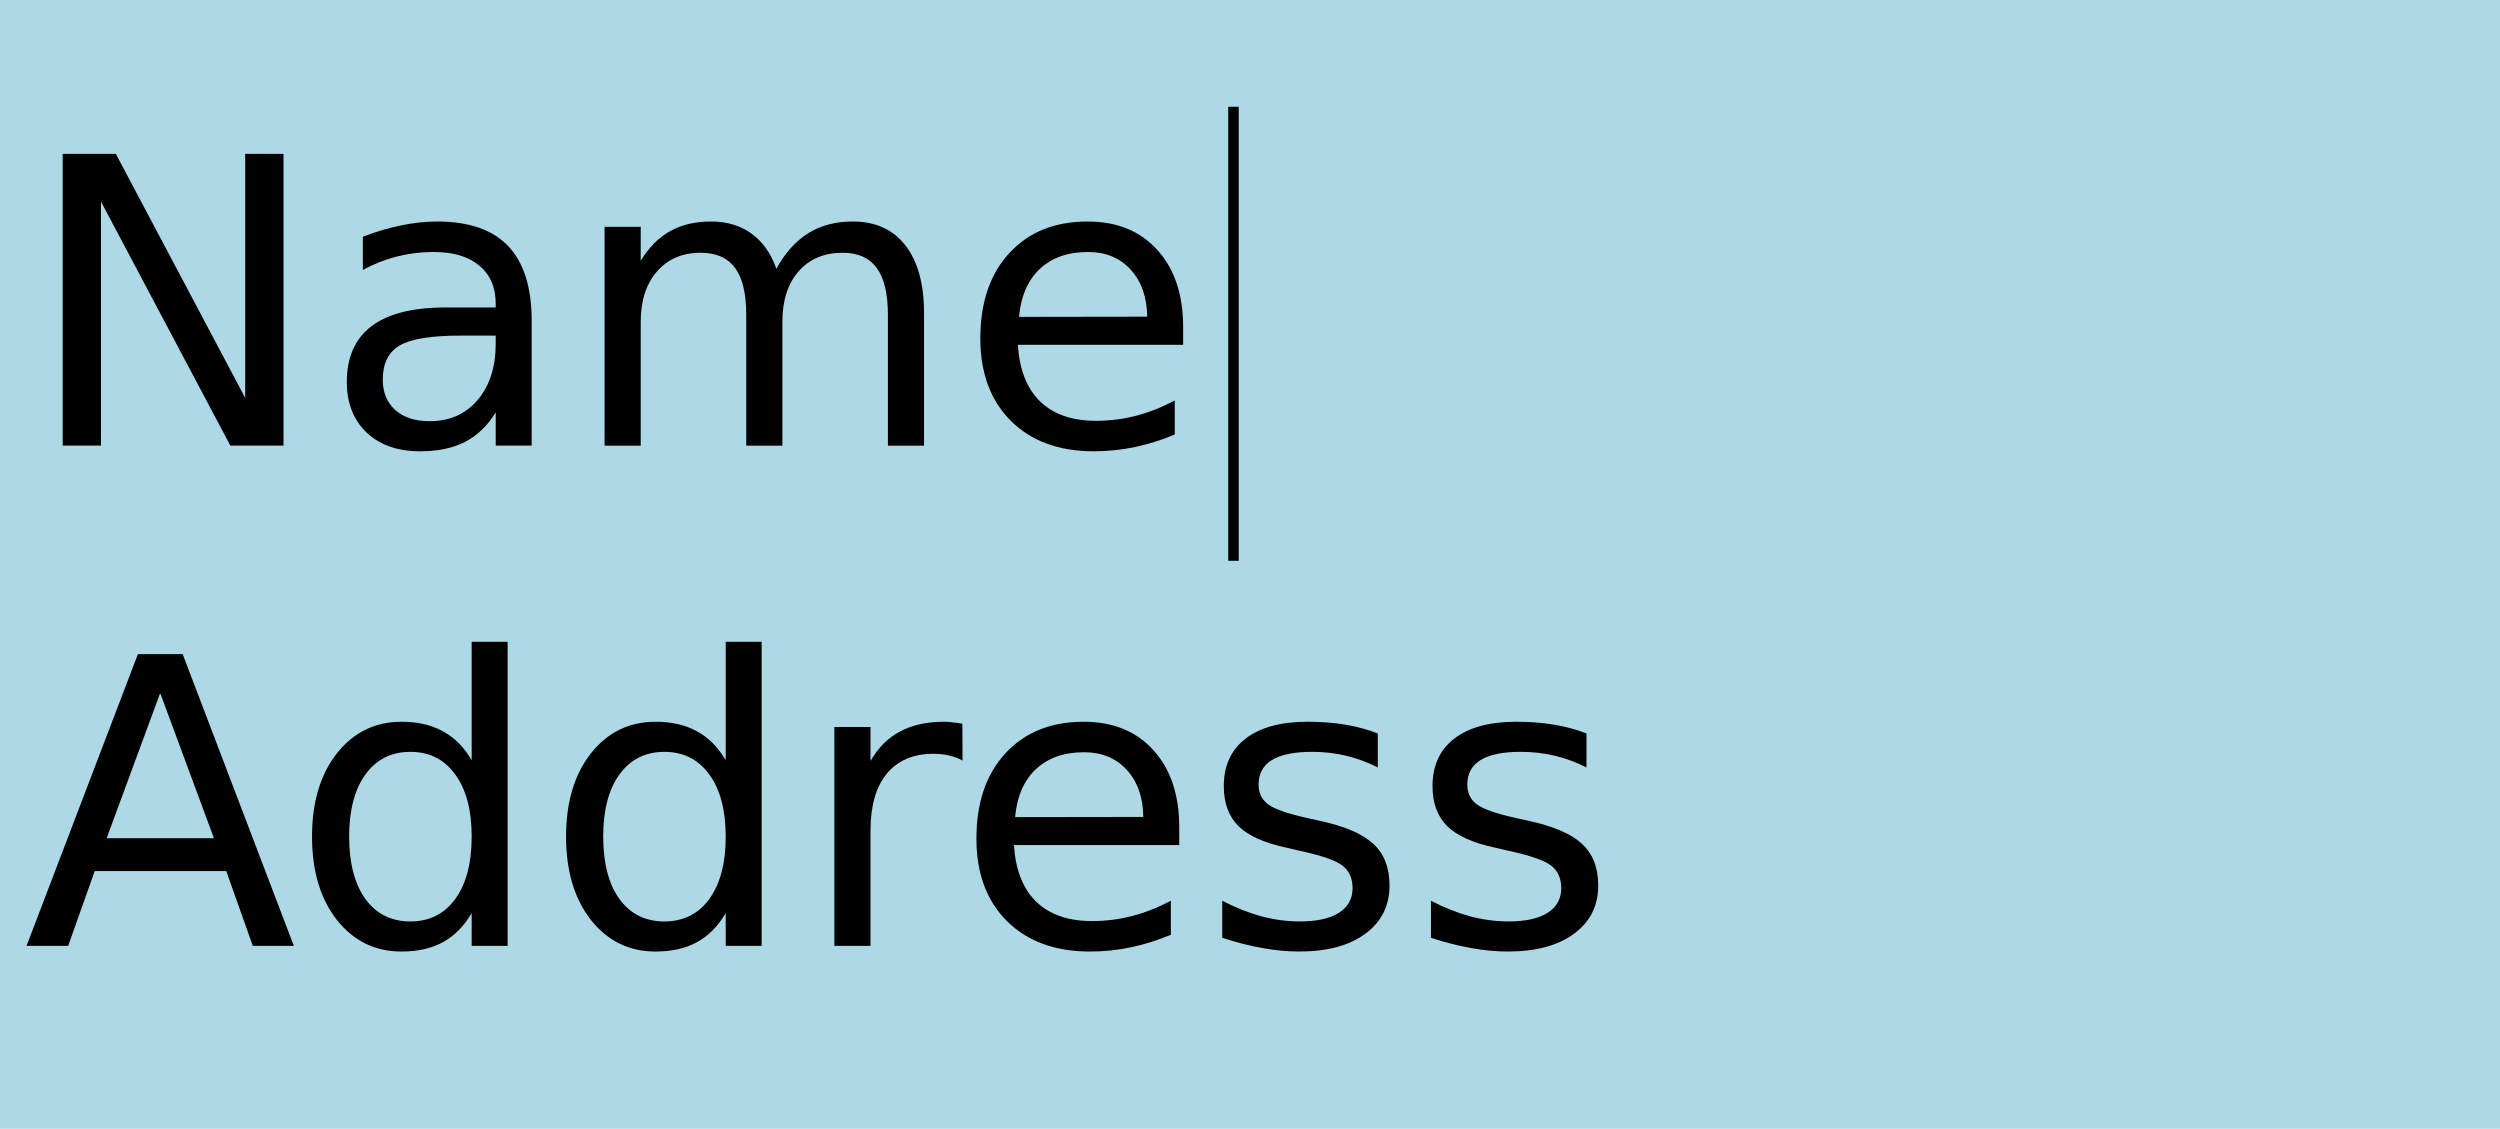 <?xml version="1.0" encoding="UTF-8" standalone="no"?>
<!-- Created with Inkscape (http://www.inkscape.org/) -->

<svg
   xmlns:dc="http://purl.org/dc/elements/1.1/"
   xmlns:cc="http://creativecommons.org/ns#"
   xmlns:rdf="http://www.w3.org/1999/02/22-rdf-syntax-ns#"
   xmlns:svg="http://www.w3.org/2000/svg"
   xmlns="http://www.w3.org/2000/svg"
   xmlns:sodipodi="http://sodipodi.sourceforge.net/DTD/sodipodi-0.dtd"
   xmlns:inkscape="http://www.inkscape.org/namespaces/inkscape"
   version="1.0"
   width="268.701"
   height="121.36"
   id="svg2"
   sodipodi:version="0.32"
   inkscape:version="0.48.3.1 r9886"
   sodipodi:docname="tab-navigation.svg"
   inkscape:output_extension="org.inkscape.output.svg.inkscape">
  <sodipodi:namedview
     inkscape:window-height="668"
     inkscape:window-width="1195"
     inkscape:pageshadow="2"
     inkscape:pageopacity="0.0"
     guidetolerance="10.0"
     gridtolerance="10.0"
     objecttolerance="10.0"
     borderopacity="1.0"
     bordercolor="#666666"
     pagecolor="#ffffff"
     id="base"
     showgrid="false"
     inkscape:zoom="1.921875"
     inkscape:cx="138.20372"
     inkscape:cy="80.768126"
     inkscape:window-x="208"
     inkscape:window-y="220"
     inkscape:current-layer="svg2"
     fit-margin-top="0"
     fit-margin-left="0"
     fit-margin-right="0"
     fit-margin-bottom="0"
     inkscape:window-maximized="0">
    <inkscape:grid
       type="xygrid"
       id="grid2388"
       visible="true"
       enabled="true"
       units="cm"
       spacingx="0.5cm"
       spacingy="0.5cm"
       empspacing="4"
       snapvisiblegridlinesonly="true"
       originx="0.083cm"
       originy="-2.871cm" />
  </sodipodi:namedview>
  <defs
     id="defs4">
    <inkscape:perspective
       sodipodi:type="inkscape:persp3d"
       inkscape:vp_x="0 : 141.73228 : 1"
       inkscape:vp_y="0 : 1000 : 0"
       inkscape:vp_z="283.46457 : 141.73228 : 1"
       inkscape:persp3d-origin="141.73228 : 94.48819 : 1"
       id="perspective9" />
  </defs>
  <g
     id="layer1"
     transform="scale(0.948,0.428)"
     style="stroke:none">
    <rect
       width="283.465"
       height="283.465"
       x="0"
       y="0"
       id="rect2385"
       style="fill:#add8e6;fill-opacity:1;fill-rule:evenodd;stroke:none" />
  </g>
  <g
     style="font-size:43.013px;font-style:normal;font-variant:normal;font-weight:normal;font-stretch:normal;text-align:start;line-height:125%;writing-mode:lr-tb;text-anchor:start;fill:#000000;fill-opacity:1;stroke:none;font-family:DejaVu Sans;-inkscape-font-specification:DejaVu Sans"
     id="text2383">
    <path
       d="m 6.738,16.54 5.713,0 13.904,26.232 0,-26.232 4.116,0 0,31.357 -5.713,0 -13.904,-26.232 0,26.232 -4.116,0 0,-31.357"
       style=""
       id="path3025" />
    <path
       d="m 49.436,36.072 c -3.122,1.1e-5 -5.286,0.357 -6.49,1.071 -1.204,0.714 -1.806,1.932 -1.806,3.654 -7e-6,1.372 0.448,2.464 1.344,3.276 0.91,0.798 2.142,1.197 3.696,1.197 2.142,2e-6 3.857,-0.756 5.146,-2.268 1.302,-1.526 1.953,-3.549 1.953,-6.07 l 0,-0.861 -3.843,0 m 7.708,-1.596 0,13.421 -3.864,0 0,-3.57 c -0.882,1.428 -1.981,2.485 -3.297,3.171 -1.316,0.672 -2.926,1.008 -4.831,1.008 -2.408,-1e-6 -4.327,-0.672 -5.755,-2.016 -1.414,-1.358 -2.121,-3.171 -2.121,-5.44 -3e-6,-2.646 0.882,-4.642 2.646,-5.986 1.778,-1.344 4.425,-2.016 7.939,-2.016 l 5.419,0 0,-0.378 c -1.9e-5,-1.778 -0.588,-3.15 -1.764,-4.116 -1.162,-0.98 -2.8,-1.47 -4.915,-1.47 -1.344,2e-5 -2.653,0.161 -3.927,0.483 -1.274,0.322 -2.499,0.805 -3.675,1.449 l 0,-3.57 c 1.414,-0.546 2.786,-0.952 4.116,-1.218 1.33,-0.28 2.625,-0.42 3.885,-0.42 3.402,2.4e-5 5.944,0.882 7.624,2.646 1.68,1.764 2.52,4.439 2.52,8.023"
       style=""
       id="path3027" />
    <path
       d="m 83.439,28.889 c 0.966,-1.736 2.121,-3.017 3.465,-3.843 1.344,-0.826 2.926,-1.239 4.747,-1.239 2.45,2.4e-5 4.34,0.861 5.671,2.583 1.33,1.708 1.995,4.145 1.995,7.309 l 0,14.198 -3.885,0 0,-14.072 c -3.5e-5,-2.254 -0.399,-3.927 -1.197,-5.02 -0.798,-1.092 -2.016,-1.638 -3.654,-1.638 -2.002,2e-5 -3.584,0.665 -4.747,1.995 -1.162,1.33 -1.743,3.143 -1.743,5.44 l 0,13.295 -3.885,0 0,-14.072 c -1.9e-5,-2.268 -0.399,-3.941 -1.197,-5.02 -0.798,-1.092 -2.03,-1.638 -3.696,-1.638 -1.974,2e-5 -3.542,0.672 -4.705,2.016 -1.162,1.33 -1.743,3.136 -1.743,5.419 l 0,13.295 -3.885,0 0,-23.523 3.885,0 0,3.654 c 0.882,-1.442 1.939,-2.506 3.171,-3.192 1.232,-0.686 2.695,-1.029 4.39,-1.029 1.708,2.4e-5 3.157,0.434 4.348,1.302 1.204,0.868 2.093,2.128 2.667,3.78"
       style=""
       id="path3029" />
    <path
       d="m 127.166,35.169 0,1.89 -17.768,0 c 0.168,2.66 0.966,4.691 2.394,6.091 1.442,1.386 3.444,2.079 6.007,2.079 1.484,2e-6 2.919,-0.182 4.306,-0.546 1.4,-0.364 2.786,-0.91 4.159,-1.638 l 0,3.654 c -1.386,0.588 -2.807,1.036 -4.264,1.344 -1.456,0.308 -2.933,0.462 -4.432,0.462 -3.752,-1e-6 -6.728,-1.092 -8.926,-3.276 -2.184,-2.184 -3.276,-5.139 -3.276,-8.863 -1e-5,-3.85 1.036,-6.903 3.108,-9.157 2.086,-2.268 4.894,-3.402 8.422,-3.402 3.164,2.4e-5 5.664,1.022 7.498,3.066 1.848,2.03 2.772,4.796 2.772,8.296 m -3.864,-1.134 c -0.028,-2.114 -0.623,-3.801 -1.785,-5.062 -1.148,-1.26 -2.674,-1.89 -4.579,-1.89 -2.156,2e-5 -3.885,0.609 -5.188,1.827 -1.288,1.218 -2.03,2.933 -2.226,5.146 l 13.778,-0.021"
       style=""
       id="path3031" />
    <path
       d="m 17.218,74.486 -5.755,15.605 11.53,0 -5.776,-15.605 m -2.394,-4.179 4.81,0 11.95,31.357 -4.411,0 -2.856,-8.044 -14.135,0 -2.856,8.044 -4.474,0 11.971,-31.357"
       style=""
       id="path3033" />
    <path
       d="m 50.696,81.711 0,-12.728 3.864,0 0,32.68 -3.864,0 0,-3.528 c -0.812,1.4 -1.841,2.443 -3.087,3.129 -1.232,0.672 -2.716,1.008 -4.453,1.008 -2.842,0 -5.16,-1.134 -6.952,-3.402 -1.778,-2.268 -2.667,-5.251 -2.667,-8.947 -2e-6,-3.696 0.889,-6.679 2.667,-8.947 1.792,-2.268 4.109,-3.402 6.952,-3.402 1.736,2.4e-5 3.22,0.343 4.453,1.029 1.246,0.672 2.275,1.708 3.087,3.108 m -13.169,8.212 c -7e-6,2.842 0.581,5.076 1.743,6.7 1.176,1.61 2.786,2.415 4.831,2.415 2.044,3e-6 3.654,-0.805 4.831,-2.415 1.176,-1.624 1.764,-3.857 1.764,-6.7 -1.9e-5,-2.842 -0.588,-5.069 -1.764,-6.679 -1.176,-1.624 -2.786,-2.436 -4.831,-2.436 -2.044,2.1e-5 -3.654,0.812 -4.831,2.436 -1.162,1.61 -1.743,3.836 -1.743,6.679"
       style=""
       id="path3035" />
    <path
       d="m 78,81.711 0,-12.728 3.864,0 0,32.68 -3.864,0 0,-3.528 c -0.812,1.4 -1.841,2.443 -3.087,3.129 -1.232,0.672 -2.716,1.008 -4.453,1.008 -2.842,0 -5.16,-1.134 -6.952,-3.402 -1.778,-2.268 -2.667,-5.251 -2.667,-8.947 -2e-6,-3.696 0.889,-6.679 2.667,-8.947 1.792,-2.268 4.109,-3.402 6.952,-3.402 1.736,2.4e-5 3.22,0.343 4.453,1.029 1.246,0.672 2.275,1.708 3.087,3.108 m -13.169,8.212 c -7e-6,2.842 0.581,5.076 1.743,6.7 1.176,1.61 2.786,2.415 4.831,2.415 2.044,3e-6 3.654,-0.805 4.831,-2.415 1.176,-1.624 1.764,-3.857 1.764,-6.7 -1.9e-5,-2.842 -0.588,-5.069 -1.764,-6.679 -1.176,-1.624 -2.786,-2.436 -4.831,-2.436 -2.044,2.1e-5 -3.654,0.812 -4.831,2.436 -1.162,1.61 -1.743,3.836 -1.743,6.679"
       style=""
       id="path3037" />
    <path
       d="m 103.455,81.753 c -0.434,-0.252 -0.91,-0.434 -1.428,-0.546 -0.504,-0.126 -1.064,-0.189 -1.68,-0.189 -2.184,2.1e-5 -3.864,0.714 -5.041,2.142 -1.162,1.414 -1.743,3.451 -1.743,6.112 l 0,12.391 -3.885,0 0,-23.523 3.885,0 0,3.654 c 0.812,-1.428 1.869,-2.485 3.171,-3.171 1.302,-0.7 2.884,-1.05 4.747,-1.05 0.266,2.4e-5 0.56,0.021 0.882,0.063 0.322,0.028 0.679,0.077 1.071,0.147 l 0.021,3.969"
       style=""
       id="path3039" />
    <path
       d="m 126.746,88.936 0,1.89 -17.768,0 c 0.168,2.66 0.966,4.691 2.394,6.091 1.442,1.386 3.444,2.079 6.007,2.079 1.484,3e-6 2.919,-0.182 4.306,-0.546 1.4,-0.364 2.786,-0.91 4.159,-1.638 l 0,3.654 c -1.386,0.588 -2.807,1.036 -4.264,1.344 -1.456,0.308 -2.933,0.462 -4.432,0.462 -3.752,0 -6.728,-1.092 -8.926,-3.276 -2.184,-2.184 -3.276,-5.139 -3.276,-8.863 -10e-6,-3.85 1.036,-6.903 3.108,-9.157 2.086,-2.268 4.894,-3.402 8.422,-3.402 3.164,2.4e-5 5.664,1.022 7.498,3.066 1.848,2.03 2.772,4.796 2.772,8.296 m -3.864,-1.134 c -0.028,-2.114 -0.623,-3.801 -1.785,-5.062 -1.148,-1.26 -2.674,-1.89 -4.579,-1.89 -2.156,2.1e-5 -3.885,0.609 -5.188,1.827 -1.288,1.218 -2.03,2.933 -2.226,5.146 l 13.778,-0.021"
       style=""
       id="path3041" />
    <path
       d="m 148.085,78.833 0,3.654 c -1.092,-0.56 -2.226,-0.98 -3.402,-1.26 -1.176,-0.28 -2.394,-0.42 -3.654,-0.42 -1.918,2.1e-5 -3.36,0.294 -4.327,0.882 -0.952,0.588 -1.428,1.47 -1.428,2.646 0,0.896 0.343,1.603 1.029,2.121 0.686,0.504 2.065,0.987 4.137,1.449 l 1.323,0.294 c 2.744,0.588 4.691,1.421 5.839,2.499 1.162,1.064 1.743,2.555 1.743,4.474 -2e-5,2.184 -0.868,3.913 -2.604,5.188 -1.722,1.274 -4.096,1.911 -7.12,1.911 -1.26,0 -2.576,-0.126 -3.948,-0.378 -1.358,-0.238 -2.793,-0.602 -4.306,-1.092 l 0,-3.99 c 1.428,0.742 2.835,1.302 4.221,1.68 1.386,0.364 2.758,0.546 4.116,0.546 1.82,3e-6 3.22,-0.308 4.2,-0.924 0.98,-0.63 1.47,-1.512 1.47,-2.646 -2e-5,-1.05 -0.357,-1.855 -1.071,-2.415 -0.7,-0.56 -2.247,-1.099 -4.642,-1.617 l -1.344,-0.315 c -2.394,-0.504 -4.123,-1.274 -5.188,-2.31 -1.064,-1.05 -1.596,-2.485 -1.596,-4.306 -1e-5,-2.212 0.784,-3.92 2.352,-5.125 1.568,-1.204 3.794,-1.806 6.679,-1.806 1.428,2.4e-5 2.772,0.105 4.032,0.315 1.26,0.21 2.422,0.525 3.486,0.945"
       style=""
       id="path3043" />
    <path
       d="m 170.516,78.833 0,3.654 c -1.092,-0.56 -2.226,-0.98 -3.402,-1.26 -1.176,-0.28 -2.394,-0.42 -3.654,-0.42 -1.918,2.1e-5 -3.36,0.294 -4.327,0.882 -0.952,0.588 -1.428,1.47 -1.428,2.646 0,0.896 0.343,1.603 1.029,2.121 0.686,0.504 2.065,0.987 4.137,1.449 l 1.323,0.294 c 2.744,0.588 4.691,1.421 5.839,2.499 1.162,1.064 1.743,2.555 1.743,4.474 -2e-5,2.184 -0.868,3.913 -2.604,5.188 -1.722,1.274 -4.096,1.911 -7.12,1.911 -1.26,0 -2.576,-0.126 -3.948,-0.378 -1.358,-0.238 -2.793,-0.602 -4.306,-1.092 l 0,-3.99 c 1.428,0.742 2.835,1.302 4.221,1.68 1.386,0.364 2.758,0.546 4.116,0.546 1.82,3e-6 3.22,-0.308 4.2,-0.924 0.98,-0.63 1.47,-1.512 1.47,-2.646 -2e-5,-1.05 -0.357,-1.855 -1.071,-2.415 -0.7,-0.56 -2.247,-1.099 -4.642,-1.617 l -1.344,-0.315 c -2.394,-0.504 -4.123,-1.274 -5.188,-2.31 -1.064,-1.05 -1.596,-2.485 -1.596,-4.306 -10e-6,-2.212 0.784,-3.92 2.352,-5.125 1.568,-1.204 3.794,-1.806 6.679,-1.806 1.428,2.4e-5 2.772,0.105 4.032,0.315 1.26,0.21 2.422,0.525 3.486,0.945"
       style=""
       id="path3045" />
  </g>
  <rect
     style="fill:#000000;fill-opacity:1;fill-rule:evenodd;stroke:none"
     id="rect9336"
     width="1.126"
     height="48.801"
     x="132.011"
     y="11.473" />
</svg>
